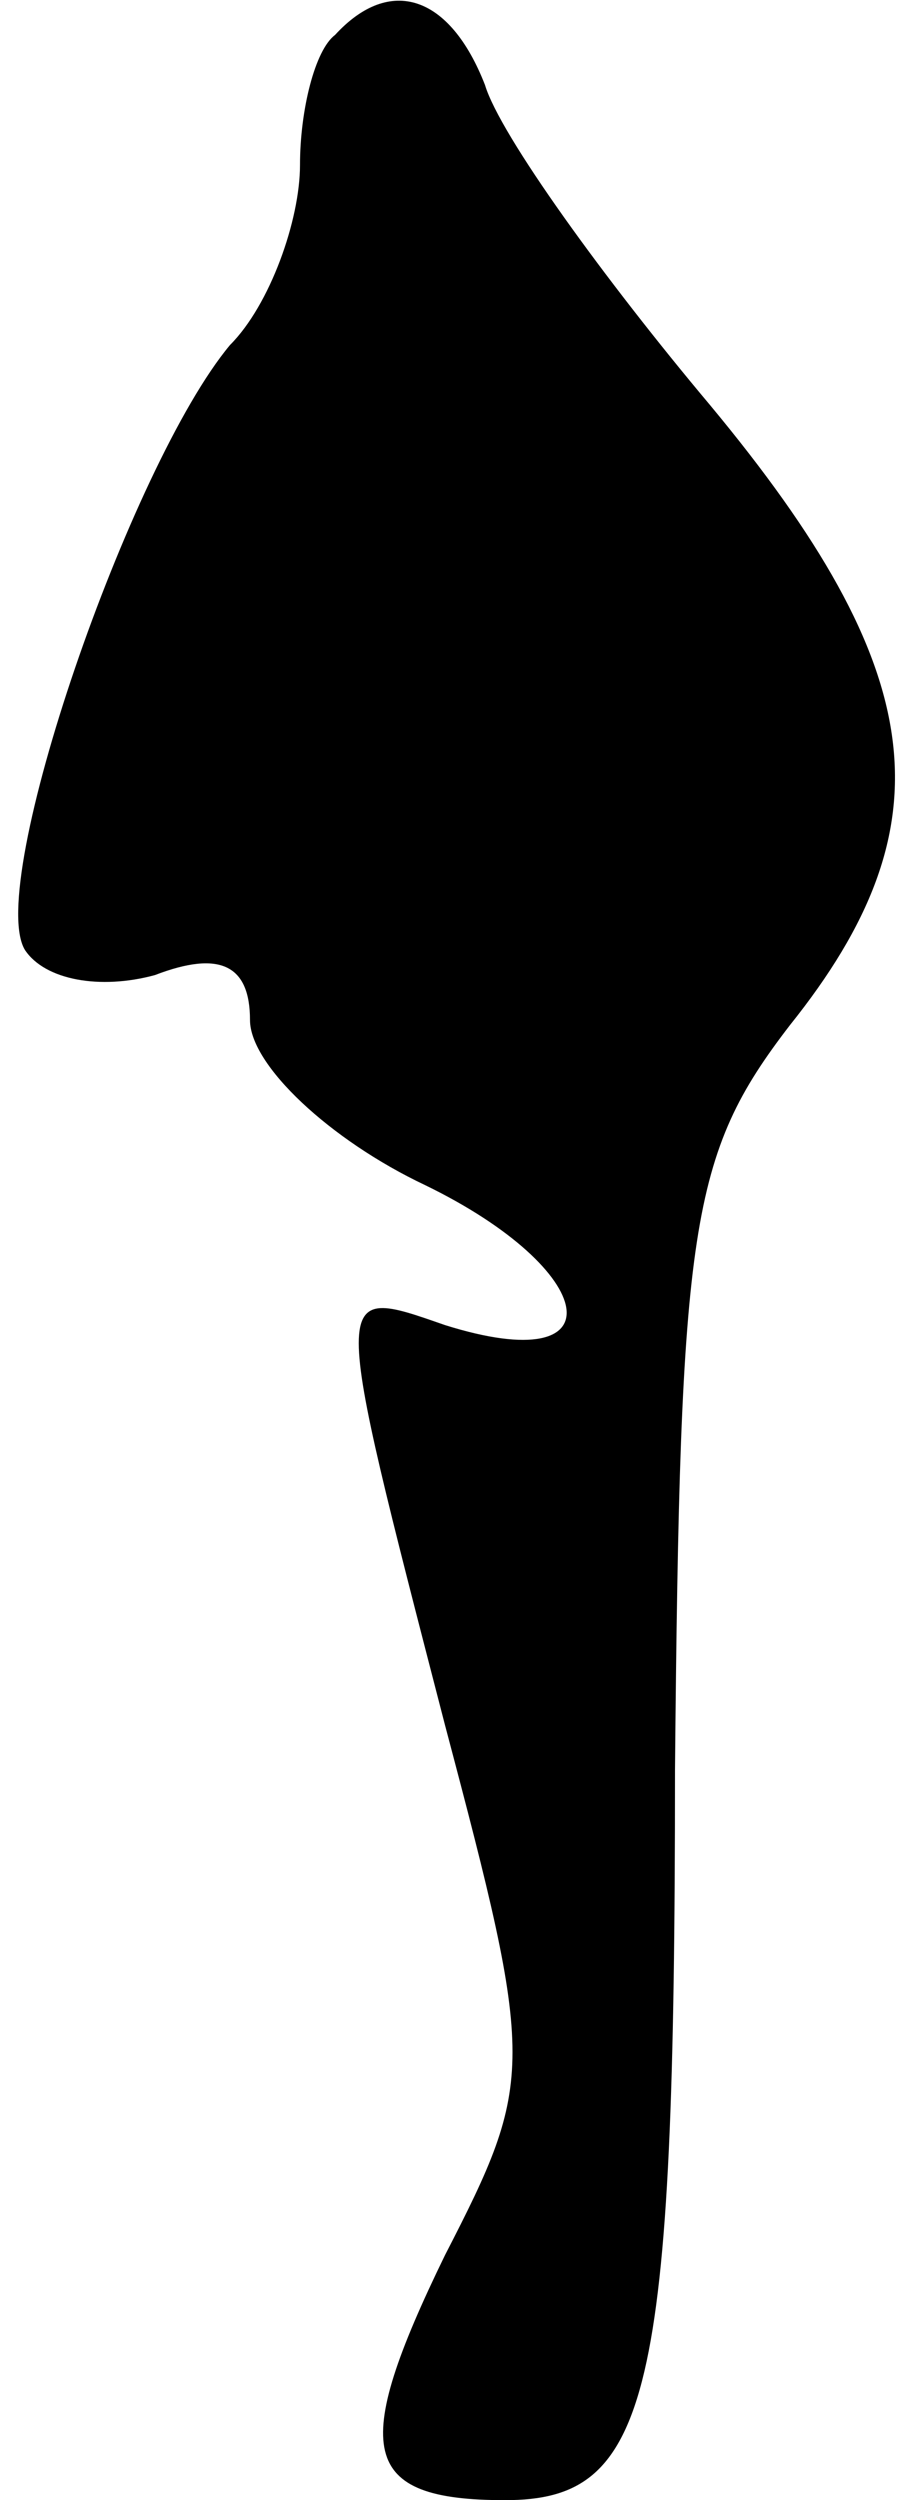 <?xml version="1.0" standalone="no"?>
<!DOCTYPE svg PUBLIC "-//W3C//DTD SVG 20010904//EN"
 "http://www.w3.org/TR/2001/REC-SVG-20010904/DTD/svg10.dtd">
<svg version="1.0" xmlns="http://www.w3.org/2000/svg"
 width="18pt" height="50pt" viewBox="0 0 18 50"
 preserveAspectRatio="xMidYMid meet">
<g transform="translate(0,50) scale(0.1,-0.1)"
fill="#000000" stroke="none">
<path fill="#000000" stroke="none" d="M67 493 c-4 -3 -7 -15 -7 -26 0 -11 -6
-28 -14 -36 -20 -24 -49 -108 -41 -121 4 -6 15 -8 26 -5 13 5 19 2 19 -9 0 -9
16 -24 35 -33 35 -17 39 -39 4 -28 -23 8 -23 9 0 -80 18 -68 18 -71 0 -106
-19 -39 -17 -49 12 -49 29 0 34 20 34 146 1 109 3 123 23 149 32 40 28 71 -16
124 -21 25 -42 54 -45 64 -7 18 -19 22 -30 10z"/>
</g>
</svg>
